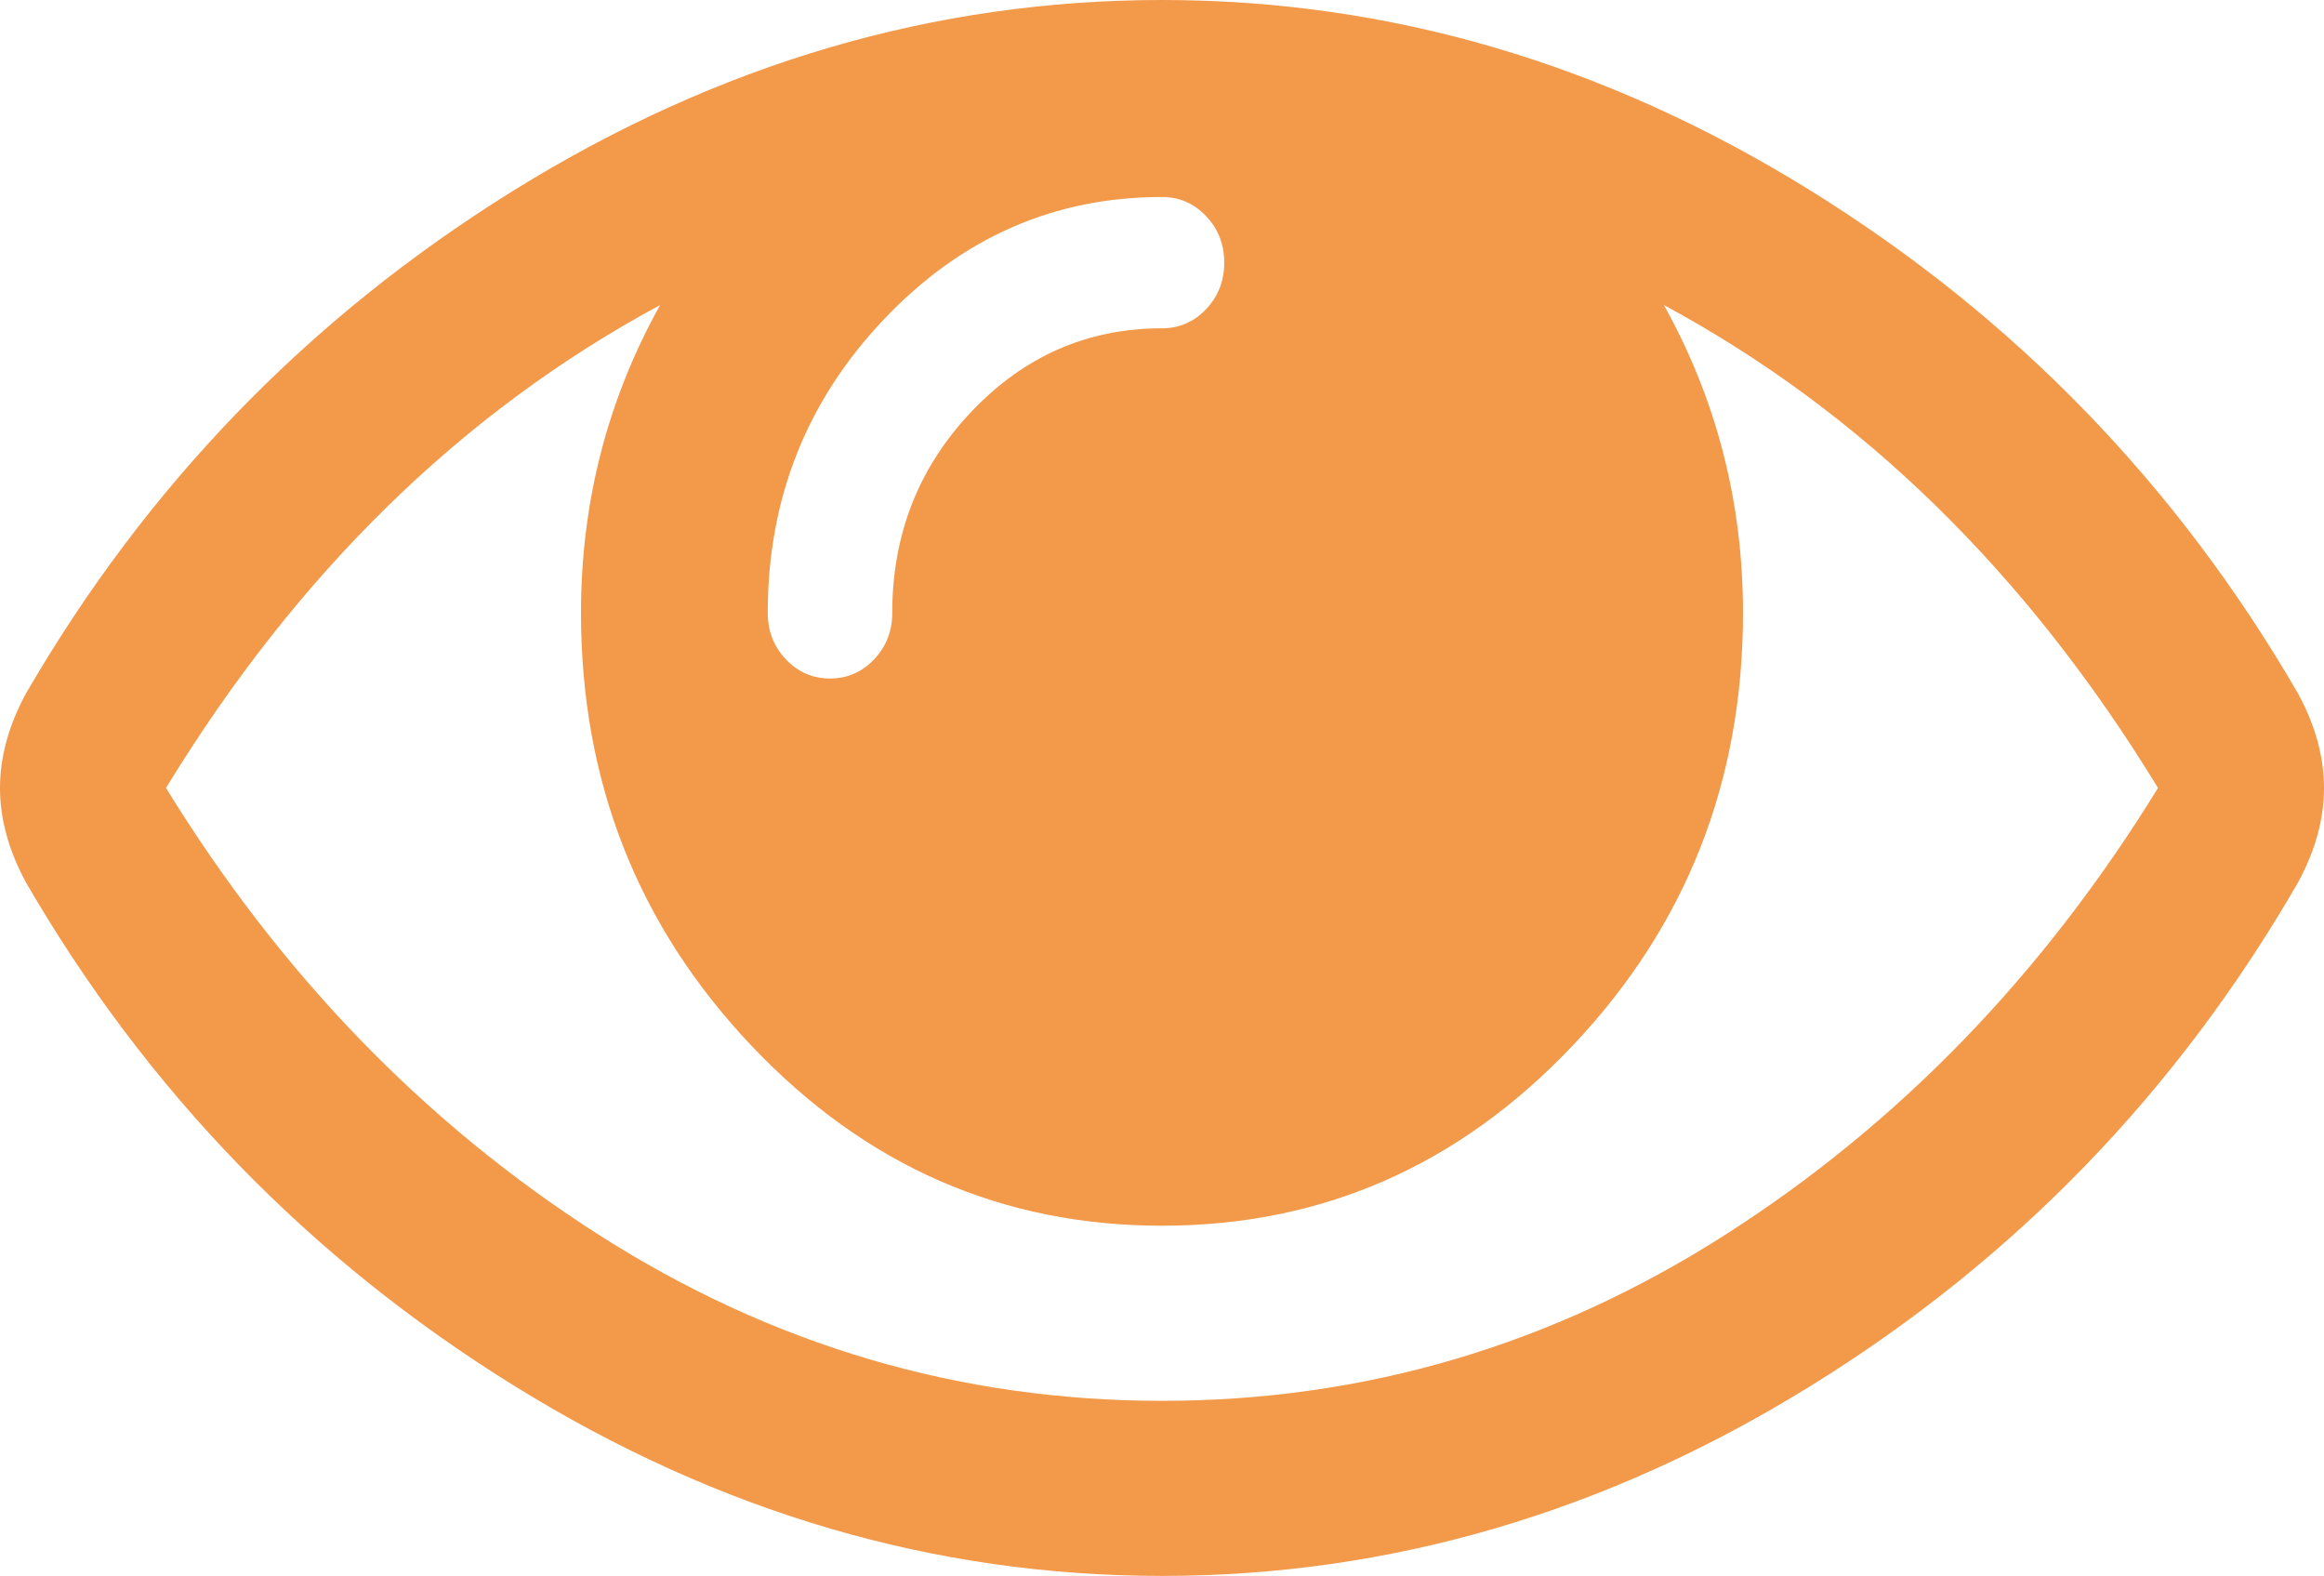 ﻿<?xml version="1.0" encoding="utf-8"?>
<svg version="1.1" xmlns:xlink="http://www.w3.org/1999/xlink" width="59px" height="40px" xmlns="http://www.w3.org/2000/svg">
  <g transform="matrix(1 0 0 1 -1567 -371 )">
    <path d="M 43.806 31.337  C 48.206 28.524  51.866 24.745  54.786 20  C 51.449 14.537  47.268 10.451  42.242 7.743  C 43.581 10.15  44.25 12.755  44.25 15.556  C 44.25 19.838  42.807 23.501  39.92 26.545  C 37.034 29.589  33.561 31.111  29.5 31.111  C 25.439 31.111  21.966 29.589  19.08 26.545  C 16.193 23.501  14.75 19.838  14.75 15.556  C 14.75 12.755  15.419 10.15  16.758 7.743  C 11.732 10.451  7.551 14.537  4.214 20  C 7.134 24.745  10.794 28.524  15.194 31.337  C 19.595 34.149  24.364 35.556  29.5 35.556  C 34.636 35.556  39.405 34.149  43.806 31.337  Z M 30.619 7.847  C 30.927 7.523  31.08 7.13  31.08 6.667  C 31.08 6.204  30.927 5.81  30.619 5.486  C 30.312 5.162  29.939 5  29.5 5  C 26.756 5  24.402 6.036  22.438 8.108  C 20.473 10.179  19.491 12.662  19.491 15.556  C 19.491 16.019  19.645 16.412  19.952 16.736  C 20.259 17.06  20.632 17.222  21.071 17.222  C 21.51 17.222  21.884 17.06  22.191 16.736  C 22.498 16.412  22.652 16.019  22.652 15.556  C 22.652 13.565  23.321 11.863  24.66 10.451  C 25.999 9.039  27.612 8.333  29.5 8.333  C 29.939 8.333  30.312 8.171  30.619 7.847  Z M 58.342 17.604  C 58.781 18.414  59 19.213  59 20  C 59 20.787  58.781 21.586  58.342 22.396  C 55.269 27.72  51.137 31.985  45.946 35.191  C 40.755 38.397  35.273 40  29.5 40  C 23.727 40  18.245 38.391  13.054 35.174  C 7.863 31.956  3.731 27.697  0.658 22.396  C 0.219 21.586  0 20.787  0 20  C 0 19.213  0.219 18.414  0.658 17.604  C 3.731 12.303  7.863 8.044  13.054 4.826  C 18.245 1.609  23.727 0  29.5 0  C 35.273 0  40.755 1.609  45.946 4.826  C 51.137 8.044  55.269 12.303  58.342 17.604  Z " fill-rule="nonzero" fill="#f2994a" stroke="none" transform="matrix(1 0 0 1 1567 371 )" />
  </g>
</svg>